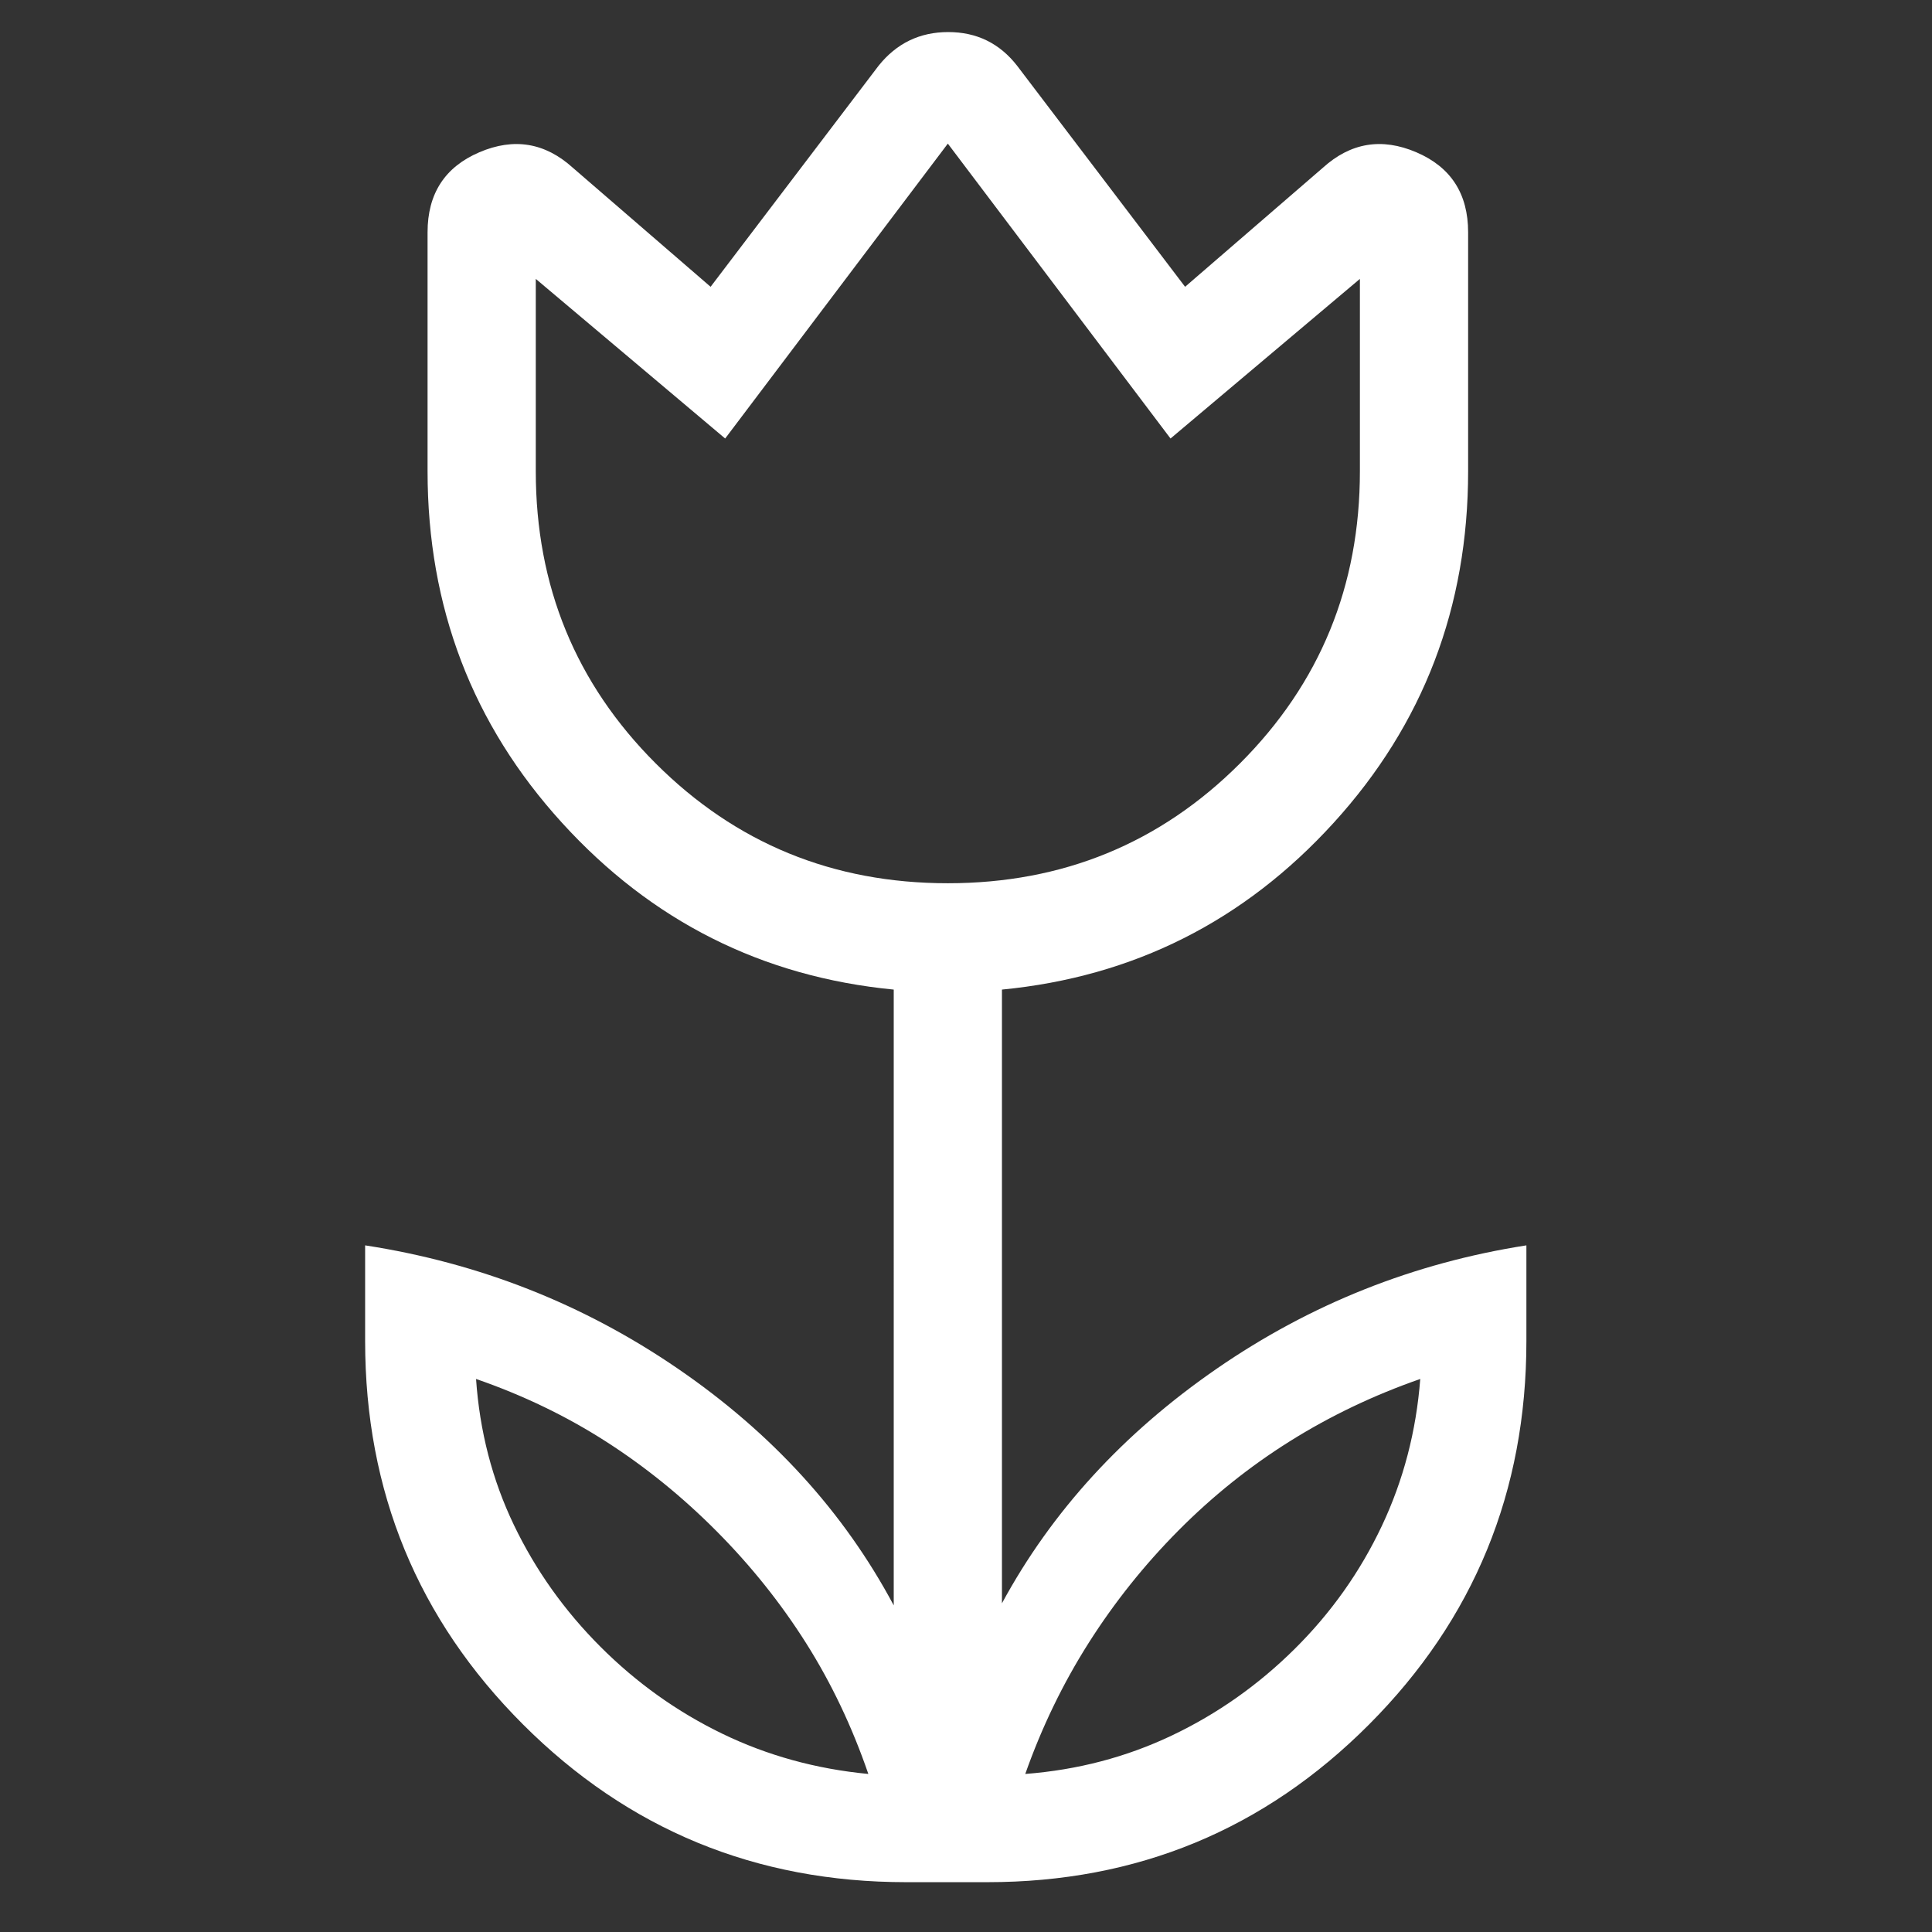 <?xml version="1.0" encoding="UTF-8" standalone="no"?>
<svg
   height="24"
   viewBox="0 -960 960 960"
   width="24"
   version="1.1"
   id="svg476"
   sodipodi:docname="deceased_FILL0_wght200_GRAD0_opsz24b.svg"
   inkscape:version="1.2.2 (b0a8486, 2022-12-01)"
   xmlns:inkscape="http://www.inkscape.org/namespaces/inkscape"
   xmlns:sodipodi="http://sodipodi.sourceforge.net/DTD/sodipodi-0.dtd"
   xmlns="http://www.w3.org/2000/svg"
   xmlns:svg="http://www.w3.org/2000/svg">
  <rect x="0" y="-960" width="960" height="960" fill="#333333" stroke="none"/>
  <defs
     id="defs480" />
  <sodipodi:namedview
     id="namedview478"
     pagecolor="#ffffff"
     bordercolor="#666666"
     borderopacity="1.0"
     inkscape:showpageshadow="2"
     inkscape:pageopacity="0.0"
     inkscape:pagecheckerboard="0"
     inkscape:deskcolor="#d1d1d1"
     showgrid="false"
     inkscape:zoom="17.708333"
     inkscape:cx="1.1858824"
     inkscape:cy="15.36"
     inkscape:window-width="1920"
     inkscape:window-height="1043"
     inkscape:window-x="1920"
     inkscape:window-y="0"
     inkscape:window-maximized="1"
     inkscape:current-layer="svg476" />
  <path
     d="m 431.475,-78.529 q -12.099,-35.201 -30.919,-64.987 -18.821,-29.786 -44.363,-55.51 -25.542,-25.724 -55.117,-44.7 -29.575,-18.975 -64.527,-31.074 2.689,38.985 18.821,72.593 16.132,33.608 43.018,60.495 26.886,26.886 60.495,43.173 33.608,16.288 72.593,20.01 z m 77.972,0 q 38.985,-2.999 72.88,-19.131 33.896,-16.132 61.012,-43.018 27.116,-26.886 43.248,-61.012 16.132,-34.124 19.131,-73.11 -34.706,12.099 -64.74,30.919 -30.034,18.821 -55.395,44.363 -25.362,25.542 -44.574,55.789 -19.212,30.247 -31.562,65.2 z M 470.978,-521.121 q 85.623,0 145.187,-59.564 59.564,-59.564 59.564,-145.187 v -95.55 l -94.103,79.315 -110.648,-146.531 -110.648,146.531 -94.103,-79.315 v 95.55 q 0,85.623 59.564,145.187 59.564,59.564 145.187,59.564 z m -20.682,496.366 q -112.026,0 -190.446,-78.418 -78.418,-78.42 -78.418,-190.446 v -47.569 q 85.106,13.133 155.322,61.218 70.214,48.085 107.339,117.681 V -468.279 q -98.032,-9.514 -164.835,-82.883 -66.802,-73.369 -66.802,-174.711 v -118.714 q 0,-28.748 25.749,-39.761 25.749,-11.013 46.43,7.704 l 68.458,59.15 83.451,-109.82 q 13.402,-16.753 34.62,-16.753 21.22,0 34.249,16.753 l 83.452,109.82 68.458,-59.15 q 20.681,-18.717 46.43,-7.704 25.749,11.013 25.749,39.761 v 118.714 q 0,101.342 -66.802,174.711 -66.803,73.369 -164.835,82.883 v 304.953 q 37.125,-68.56 106.823,-116.646 69.698,-48.085 153.77,-61.218 v 47.569 q 0,112.026 -78.117,190.446 -78.119,78.418 -189.713,78.418 z m 20.682,-680.124 z m 136.605,528.215 z m -272.899,0 z"
     id="path474"
     style="fill:#ffffff;stroke-width:1" />
</svg>
